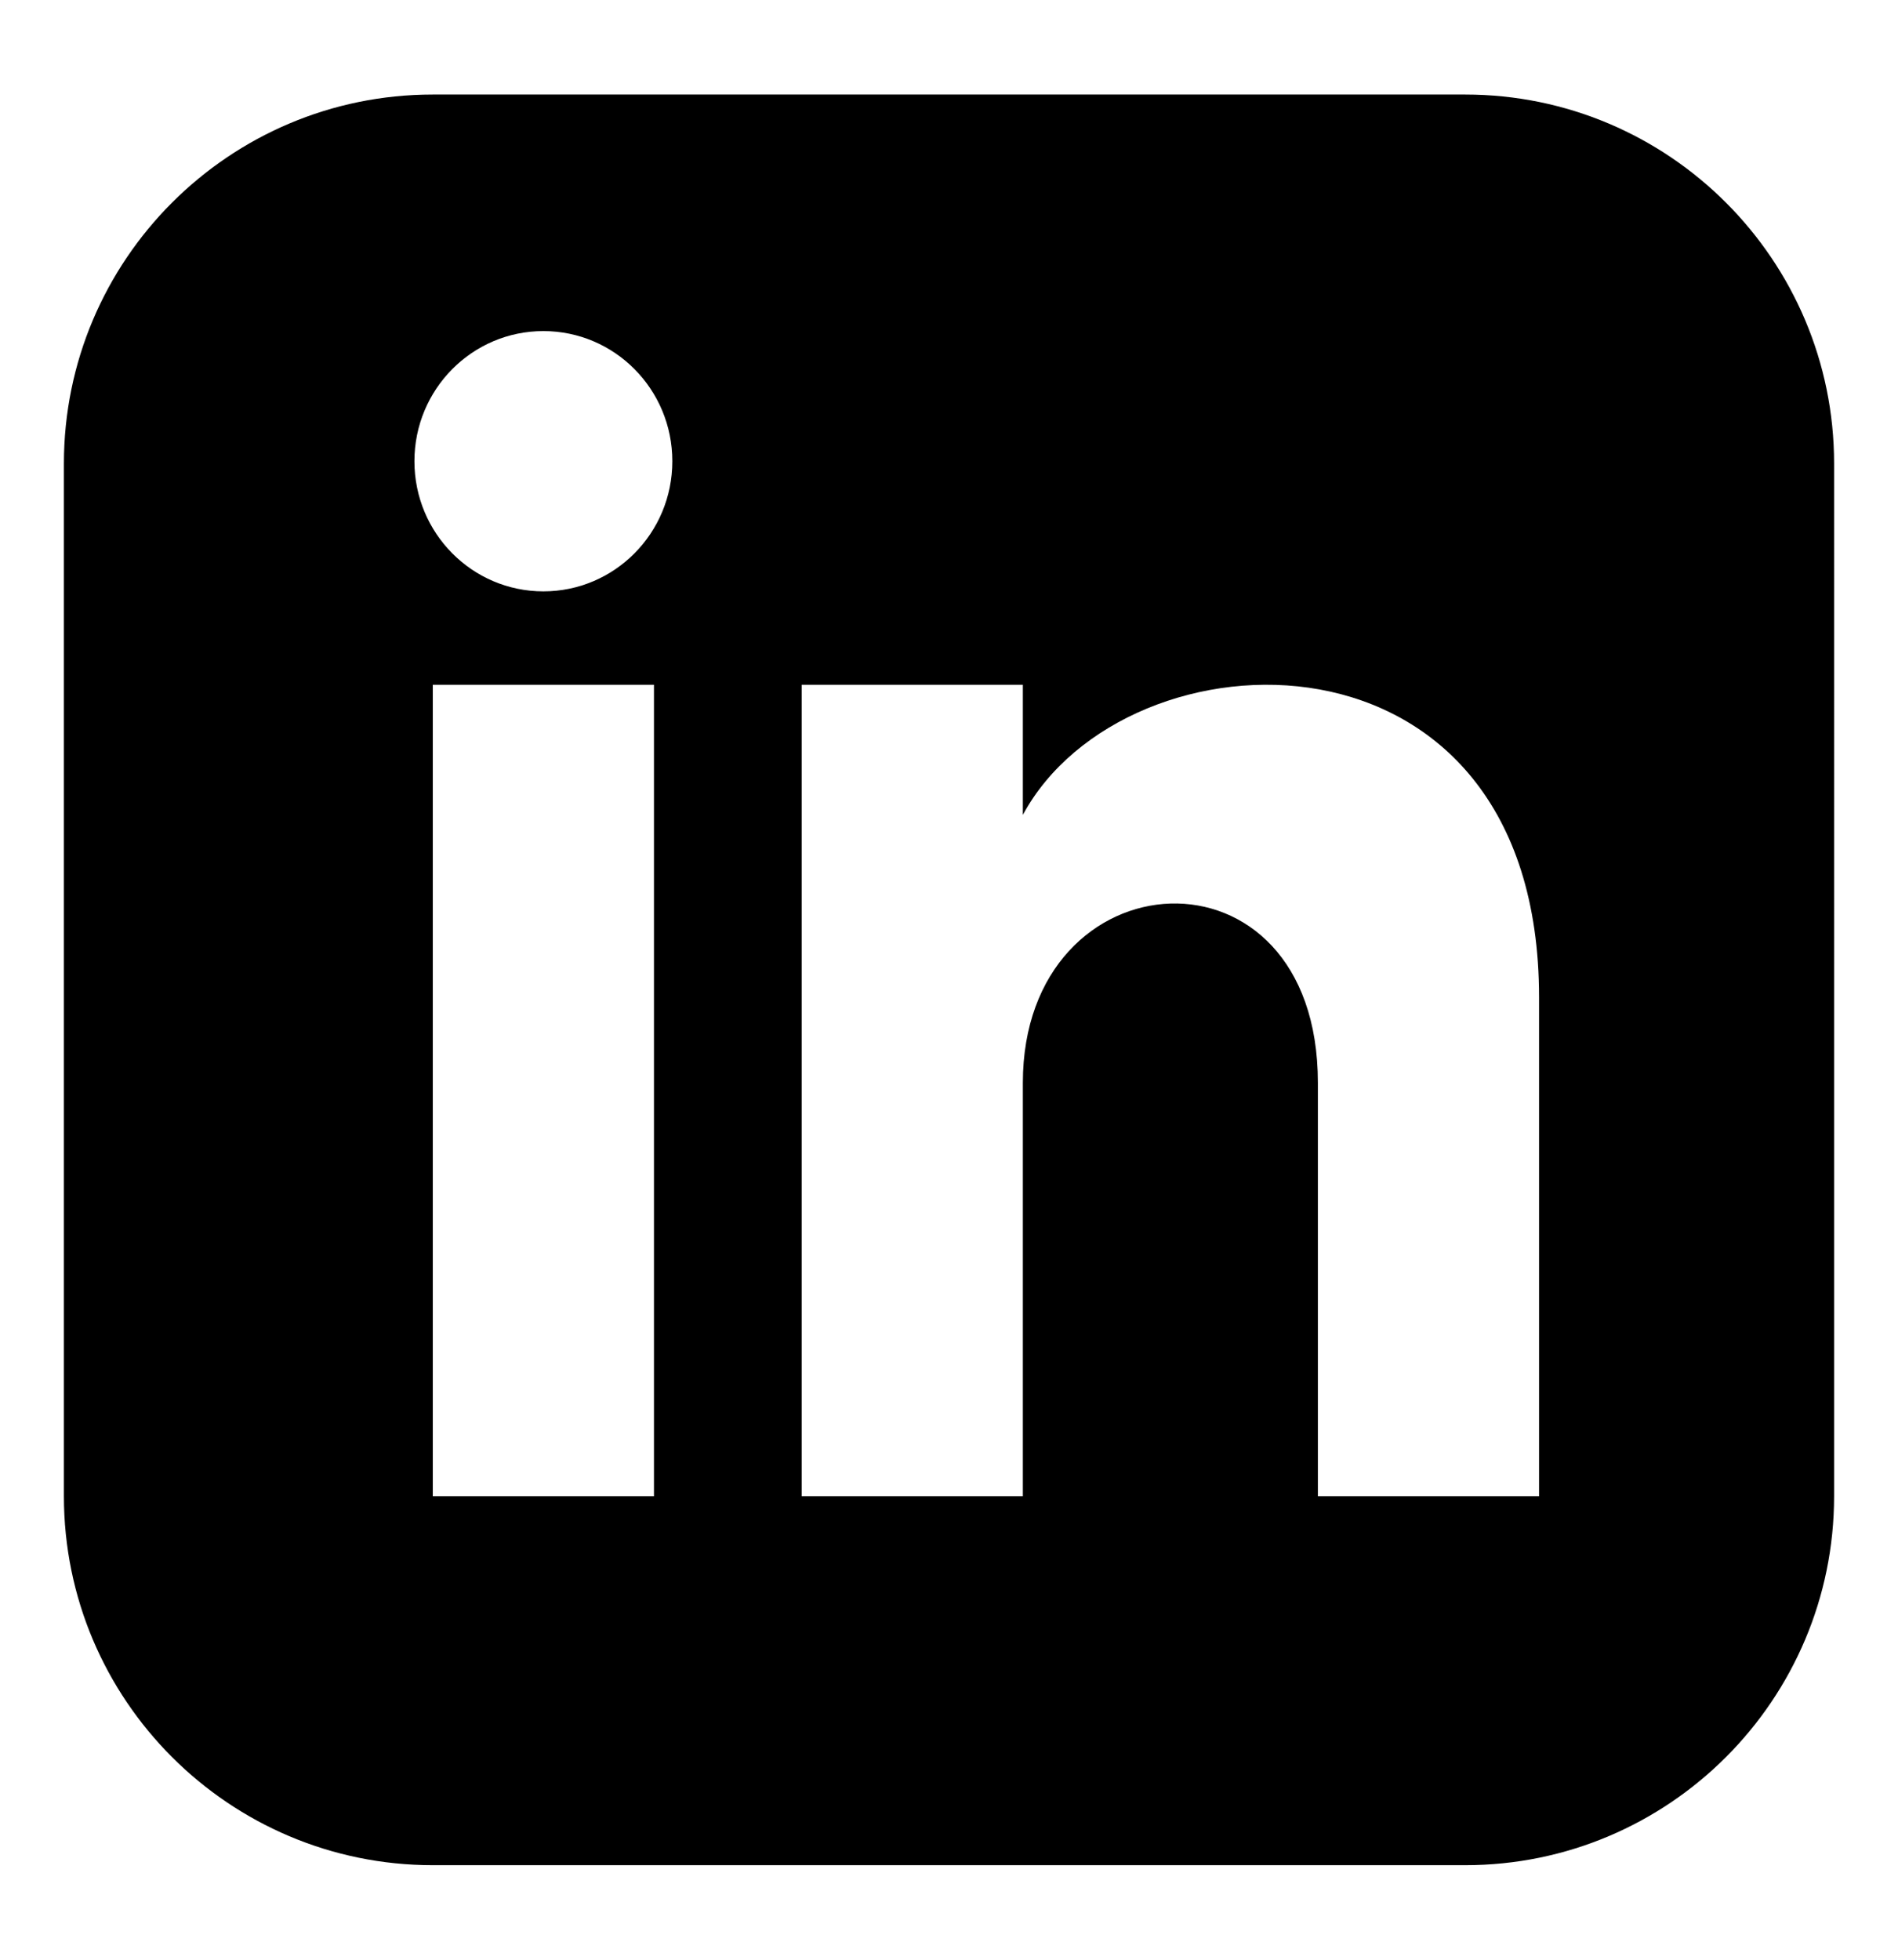 <?xml version="1.0" encoding="utf-8"?>
<!-- Generator: Adobe Illustrator 27.0.1, SVG Export Plug-In . SVG Version: 6.00 Build 0)  -->
<svg version="1.1" id="Layer_1" xmlns="http://www.w3.org/2000/svg" xmlns:xlink="http://www.w3.org/1999/xlink" x="0px" y="0px"
	 viewBox="0 0 496 512" style="enable-background:new 0 0 496 512;" xml:space="preserve">
<path d="M382.9,24.7H113.1c-53.2,0-96.4,43.2-96.4,96.4v269.8c0,53.2,43.2,96.4,96.4,96.4h269.8c53.2,0,96.4-43.2,96.4-96.4V121.1
	C479.3,67.9,436.1,24.7,382.9,24.7z M170.9,390.9h-57.8v-212h57.8V390.9z M142,154.5c-18.6,0-33.7-15.2-33.7-34s15.1-34,33.7-34
	s33.7,15.2,33.7,34S160.6,154.5,142,154.5z M402.2,390.9h-57.8v-108c0-64.9-77.1-60-77.1,0v108h-57.8v-212h57.8v34
	c26.9-49.8,134.9-53.5,134.9,47.7V390.9z"/>
</svg>
